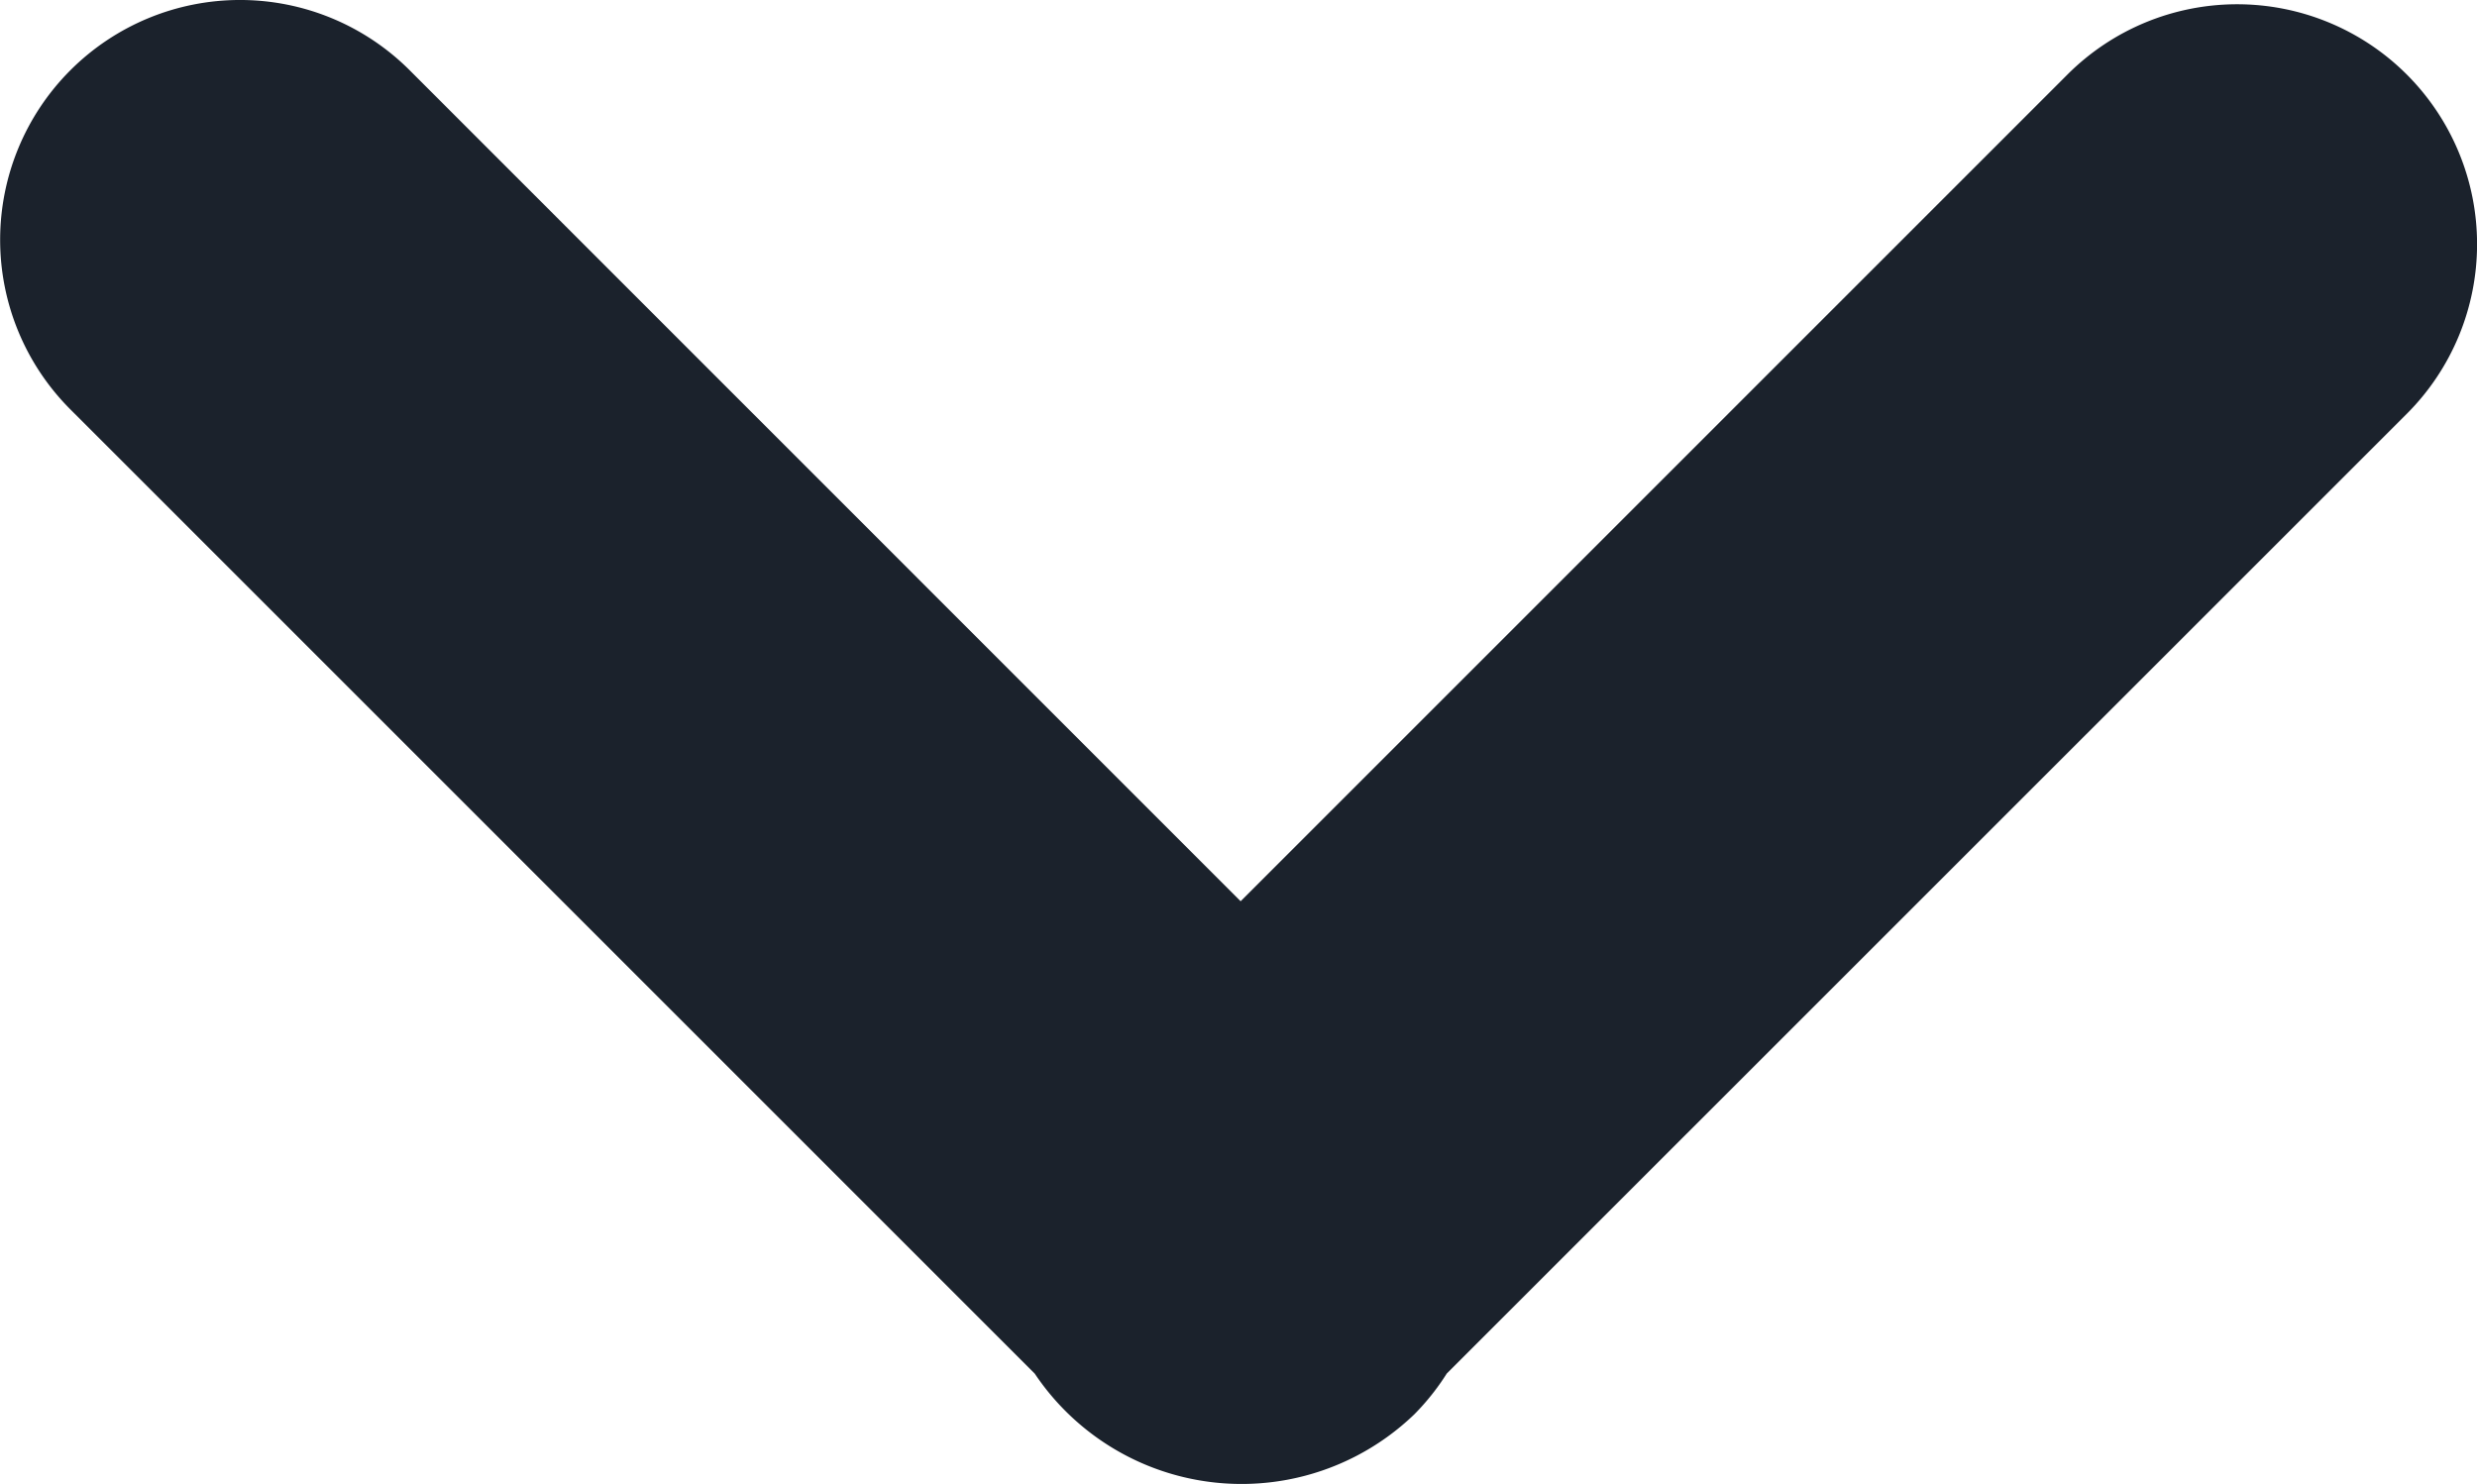 <svg xmlns="http://www.w3.org/2000/svg" width="15.727" height="9.424" viewBox="0 0 15.727 9.424">
  <g id="previous" transform="translate(15.727) rotate(90)">
    <path id="Контур_1901" data-name="Контур 1901" d="M8.98,6.746a1.536,1.536,0,0,0-.258-.205L2.628.446A1.523,1.523,0,0,0,.473,2.6L5.723,7.85.446,13.126A1.523,1.523,0,1,0,2.6,15.28L8.723,9.157A1.581,1.581,0,0,0,8.98,6.746Z" fill="#1b222c"/>
  </g>
</svg>
